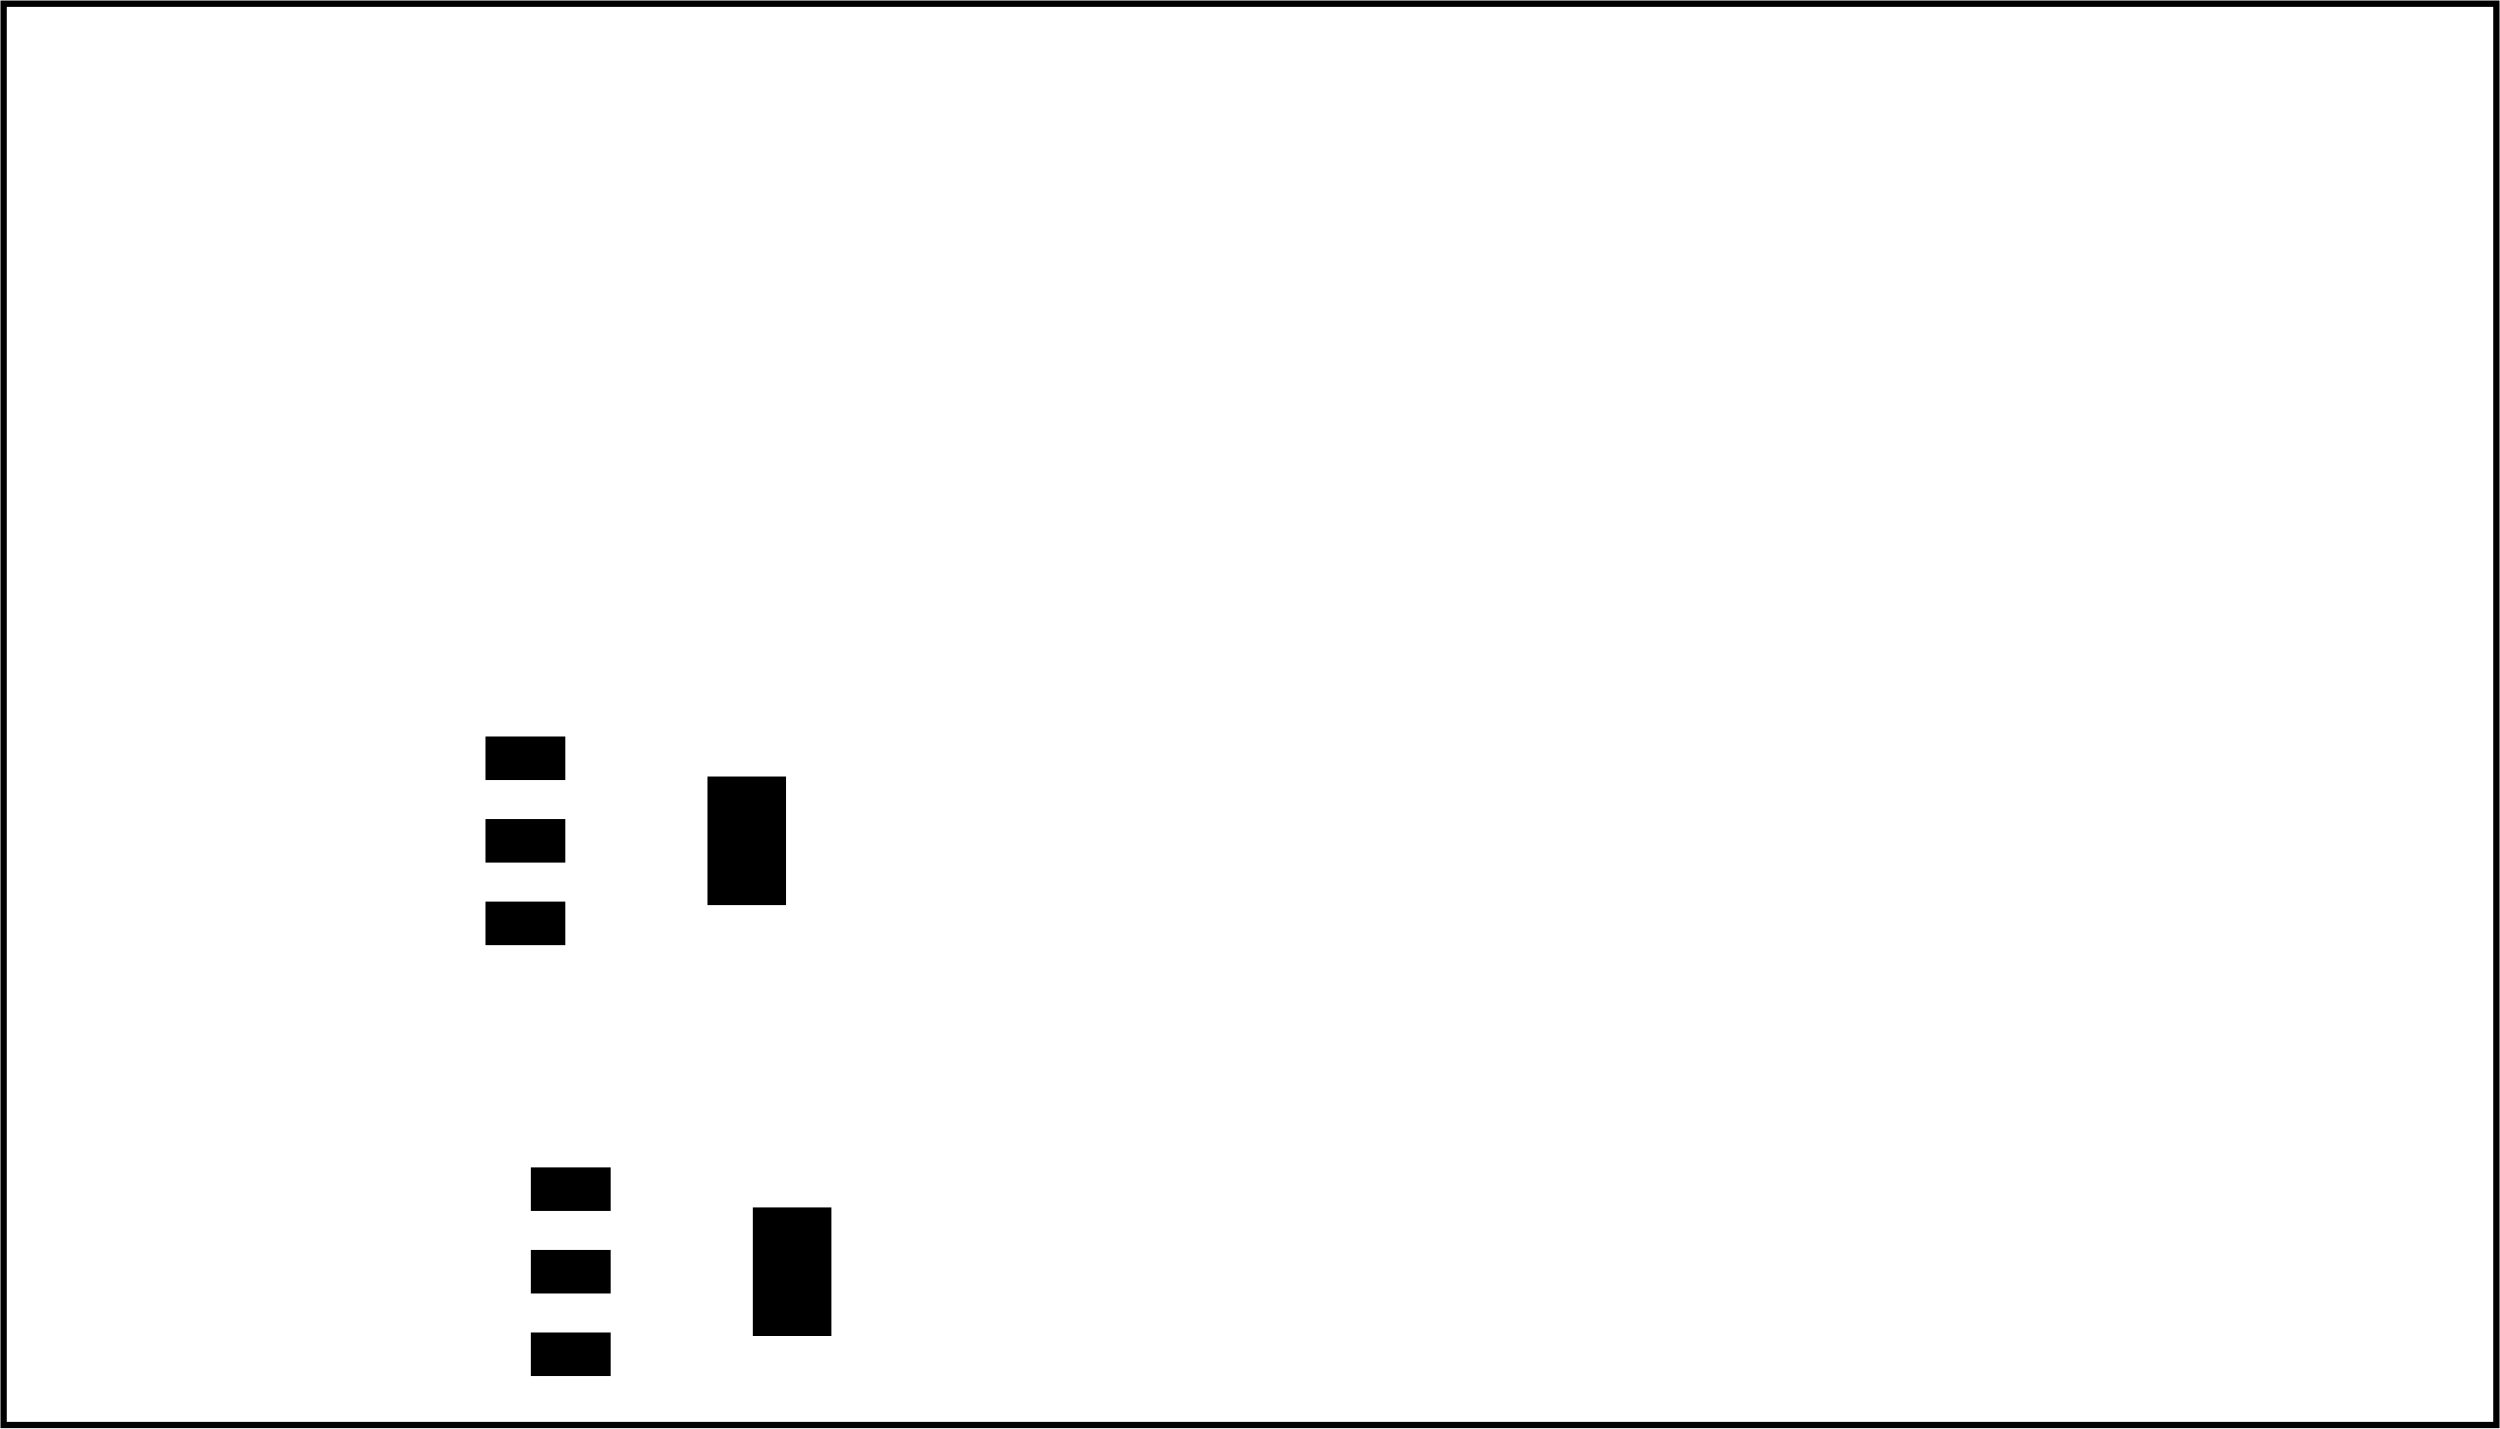 <?xml version='1.0' encoding='UTF-8' standalone='no'?>
<!-- Created with Fritzing (http://www.fritzing.org/) -->
<svg xmlns="http://www.w3.org/2000/svg" width="2.756in" baseProfile="tiny" version="1.2"  x="0in" y="0in" xmlns:svg="http://www.w3.org/2000/svg" viewBox="0 0 198.425 113.386" height="1.575in">
 <g partID="57690">
  <g  id="board">
   <rect fill="none" width="197.849" stroke-width="0.5" fill-opacity="0.5"  x="0.288" y="0.288" stroke="black" id="boardoutline" height="112.81"/>
  </g>
 </g>
 <g partID="856379590">
  <g transform="translate(33.9,116.374)">
   <g transform="matrix(-1,0,0,-1,0,0)">
    <g id="copper0">
     <g width="4.32" fill="none" stroke-width="1.44" x="12.24" y="6.727" stroke="black" id="0" height="4.32"/>
     <g fill="none" r="2.16" stroke-width="1.44" cx="14.4" cy="8.887" stroke="black" id="1"/>
     <g fill="none" r="2.16" stroke-width="1.44" cx="14.4" cy="23.06" stroke="black" id="2"/>
    </g>
   </g>
  </g>
 </g>
 <g partID="856461030">
  <g transform="translate(87.781,111.803)">
   <g transform="matrix(0,-1,1,0,0,0)">
    <g  gorn="0.3.0" id="copper0">
     <g fill="none" width="3.96" stroke-width="2"  x="2.34" y="2.34" gorn="0.3.0.0" stroke="black" id="3" height="3.96"/>
     <g fill="none" r="1.98" stroke-width="2" cx="4.32" cy="4.32"  gorn="0.3.0.1" stroke="black" id="4"/>
     <g fill="none" r="1.98" stroke-width="2" cx="25.92" cy="4.32"  gorn="0.3.0.2" stroke="black" id="5"/>
     <g fill="none" r="1.98" stroke-width="2" cx="4.32" cy="11.52"  gorn="0.3.0.3" stroke="black" id="6"/>
     <g fill="none" r="1.98" stroke-width="2" cx="25.92" cy="11.52"  gorn="0.3.0.4" stroke="black" id="7"/>
     <g fill="none" r="1.98" stroke-width="2" cx="4.32" cy="18.72"  gorn="0.3.0.5" stroke="black" id="8"/>
     <g fill="none" r="1.98" stroke-width="2" cx="25.92" cy="18.72"  gorn="0.3.0.6" stroke="black" id="9"/>
    </g>
   </g>
  </g>
 </g>
 <g partID="856455010">
  <g transform="translate(85.981,57.803)">
   <g transform="matrix(0,-1,1,0,0,0)">
    <g  gorn="0.3.0" id="copper0">
     <g fill="none" width="3.96" stroke-width="2"  x="2.34" y="2.34" gorn="0.3.0.0" stroke="black" id="10" height="3.96"/>
     <g fill="none" r="1.98" stroke-width="2" cx="4.32" cy="4.32"  gorn="0.3.0.1" stroke="black" id="11"/>
     <g fill="none" r="1.98" stroke-width="2" cx="25.92" cy="4.32"  gorn="0.3.0.2" stroke="black" id="12"/>
     <g fill="none" r="1.98" stroke-width="2" cx="4.32" cy="11.52"  gorn="0.3.0.3" stroke="black" id="13"/>
     <g fill="none" r="1.98" stroke-width="2" cx="25.92" cy="11.52"  gorn="0.3.0.4" stroke="black" id="14"/>
     <g fill="none" r="1.98" stroke-width="2" cx="4.32" cy="18.72"  gorn="0.3.0.5" stroke="black" id="15"/>
     <g fill="none" r="1.98" stroke-width="2" cx="25.92" cy="18.72"  gorn="0.3.0.6" stroke="black" id="16"/>
    </g>
   </g>
  </g>
 </g>
 <g partID="856526450">
  <g transform="translate(11.749,48.731)">
   <g  id="copper0">
    <g fill="none" r="1.98" stroke-width="1.44" cx="4.752" cy="4.752"  stroke="black" id="17"/>
    <g fill="none" r="1.98" stroke-width="1.44" cx="26.352" cy="4.752"  stroke="black" id="18"/>
   </g>
  </g>
 </g>
 <g partID="856355280">
  <g transform="translate(21.001,15.611)">
   <g  id="copper0">
    <g  id="copper1">
     <!-- <rect width="55" x="10" y="23.5" fill="none" height="55" stroke="rgb(255, 191, 0)" stroke-width="20" /> -->
     <g fill="none" r="1.98" stroke-width="1.44" cx="2.7" cy="3.672"  stroke="black" id="19"/>
     <g fill="none" r="1.98" stroke-width="1.44" cx="38.7" cy="3.672"  stroke="black" id="20"/>
    </g>
   </g>
  </g>
 </g>
 <g partID="856443330">
  <g transform="translate(26.401,59.783)">
   <g transform="matrix(0,1,-1,0,0,0)">
    <g  id="copper0">
     <g  id="copper1">
      <!-- <rect width="55" x="10" y="10" fill="none" height="55" stroke="rgb(255, 191, 0)" stroke-width="20" /> -->
      <g fill="none" r="1.98" stroke-width="1.44" cx="2.7" cy="2.7"  stroke="black" id="21"/>
      <g fill="none" r="1.98" stroke-width="1.44" cx="24.3" cy="2.7"  stroke="black" id="22"/>
     </g>
    </g>
   </g>
  </g>
 </g>
 <g partID="856657320">
  <g transform="translate(65.988,91.355)">
   <g transform="matrix(0,1,-1,0,0,0)">
    <g id="copper0" flipped="1">
     <g transform="matrix(-1, 0, 0, 1, 19.152, 0)">
      <g>
       <g>
        <g>
         <rect width="3.456" fill="black" stroke-width="0" x="1.296" y="17.519" stroke="none" connectorname="1" stroke-linecap="round" id="23" height="6.336"/>
         <rect width="3.456" fill="black" stroke-width="0" x="7.848" y="17.519" stroke="none" connectorname="2" stroke-linecap="round" id="24" height="6.336"/>
         <rect width="3.456" fill="black" stroke-width="0" x="14.4" y="17.519" stroke="none" connectorname="3" stroke-linecap="round" id="25" height="6.336"/>
         <rect width="10.205" fill="black" stroke-width="0" x="4.474" y="0" stroke="none" connectorname="4" stroke-linecap="round" id="26" height="6.236"/>
         <g id="27"/>
        </g>
        <g id="28"/>
       </g>
      </g>
     </g>
    </g>
   </g>
  </g>
 </g>
 <g partID="856657310">
  <g transform="translate(62.388,57.155)">
   <g transform="matrix(0,1,-1,0,0,0)">
    <g id="copper0" flipped="1">
     <g transform="matrix(-1, 0, 0, 1, 19.152, 0)">
      <g>
       <g>
        <g gorn="0.3.0">
         <rect width="3.456" fill="black" stroke-width="0" x="1.296" y="17.519" gorn="0.3.0.0" stroke="none" connectorname="1" stroke-linecap="round" height="6.336" id="29"/>
         <rect width="3.456" fill="black" stroke-width="0" x="7.848" y="17.519" gorn="0.3.0.1" stroke="none" connectorname="2" stroke-linecap="round" height="6.336" id="30"/>
         <rect width="3.456" fill="black" stroke-width="0" x="14.4" y="17.519" gorn="0.3.0.2" stroke="none" connectorname="3" stroke-linecap="round" height="6.336" id="31"/>
         <rect width="10.205" fill="black" stroke-width="0" x="4.474" y="0" gorn="0.3.0.3" stroke="none" connectorname="4" stroke-linecap="round" height="6.236" id="32"/>
         <g gorn="0.3.0.4" id="33"/>
        </g>
        <g gorn="0.3.0.4" id="34"/>
       </g>
      </g>
     </g>
    </g>
   </g>
  </g>
 </g>
 <g partID="856328190">
  <g transform="translate(41.785,21.841)">
   <g transform="matrix(0,1,-1,0,0,0)">
    <g  gorn="0.2.9" id="copper0">
     <g width="4.13" fill="none" stroke-width="1.232"  x="1.848" y="1.836" stroke="black" height="4.104" id="35"/>
     <g fill="none" r="2.065" stroke-width="1.232" cx="3.913" cy="3.888"  gorn="0.2.9.1" stroke="black" connectorname="1" id="36"/>
     <g fill="none" r="2.065" stroke-width="1.232" cx="3.913" cy="11.088"  gorn="0.2.9.2" stroke="black" connectorname="2" id="37"/>
     <g fill="none" r="2.065" stroke-width="1.232" cx="11.159" cy="3.888"  gorn="0.2.9.3" stroke="black" connectorname="3" id="38"/>
     <g fill="none" r="2.065" stroke-width="1.232" cx="11.159" cy="11.088"  gorn="0.2.9.4" stroke="black" connectorname="4" id="39"/>
     <g fill="none" r="2.065" stroke-width="1.232" cx="18.405" cy="3.888"  gorn="0.2.9.5" stroke="black" connectorname="5" id="40"/>
     <g fill="none" r="2.065" stroke-width="1.232" cx="18.405" cy="11.088"  gorn="0.2.9.6" stroke="black" connectorname="6" id="41"/>
     <g width="4.13" fill="none" stroke-width="1.232"  x="23.586" y="1.836" stroke="black" height="4.104" id="42"/>
     <g fill="none" r="2.065" stroke-width="1.232" cx="25.651" cy="3.888"  gorn="0.2.9.8" stroke="black" connectorname="7" id="43"/>
     <g fill="none" r="2.065" stroke-width="1.232" cx="25.651" cy="11.088"  gorn="0.2.9.9" stroke="black" connectorname="8" id="44"/>
    </g>
   </g>
  </g>
 </g>
 <g partID="856360140">
  <g transform="translate(116.621,5.889)">
   <g transform="matrix(1, 0, 0, 1, 0, -795.118)">
    <g id="copper0">
     <g>
      <g id="copper1">
       <g transform="matrix(1, 0, 0, 1, 0, 795.118)">
        <g id="0.3.1.0">
         <g fill="none" stroke-width="2.835" d="m10.488,23.386a3.26,3.26,0,1,1,-6.52,0,3.26,3.26,0,1,1,6.52,0z" stroke="black" style="opacity:0.98;stroke-miterlimit:4;stroke-dasharray:none" id="45" stroke-opacity="1"/>
        </g>
       </g>
       <g transform="matrix(1, 0, 0, 1, 5.811, 812.126)">
        <g id="0.3.1.1">
         <g fill="none" stroke-width="2.835" d="m10.488,23.386a3.26,3.26,0,1,1,-6.52,0,3.26,3.26,0,1,1,6.52,0z" stroke="black" style="opacity:0.98;stroke-miterlimit:4;stroke-dasharray:none" id="46" stroke-opacity="1"/>
        </g>
       </g>
       <g transform="matrix(1, 0, 0, 1, 40.252, 812.126)">
        <g id="0.3.1.2">
         <g fill="none" stroke-width="2.835" d="m10.488,23.386a3.26,3.26,0,1,1,-6.52,0,3.26,3.26,0,1,1,6.52,0z" stroke="black" style="opacity:0.98;stroke-miterlimit:4;stroke-dasharray:none" id="47" stroke-opacity="1"/>
        </g>
       </g>
       <g transform="matrix(1, 0, 0, 1, 5.811, 812.126)">
        <g id="0.3.1.3">
         <g fill="none" stroke-width="2.835" d="m10.488,23.386a3.26,3.26,0,1,1,-6.52,0,3.26,3.26,0,1,1,6.52,0z" stroke="black" style="opacity:0.98;stroke-miterlimit:4;stroke-dasharray:none" id="48" stroke-opacity="1"/>
        </g>
       </g>
       <g transform="matrix(1, 0, 0, 1, 40.252, 812.126)">
        <g id="0.3.1.4">
         <g fill="none" stroke-width="2.835" d="m10.488,23.386a3.26,3.26,0,1,1,-6.52,0,3.26,3.26,0,1,1,6.52,0z" stroke="black" style="opacity:0.98;stroke-miterlimit:4;stroke-dasharray:none" id="49" stroke-opacity="1"/>
        </g>
       </g>
       <g transform="matrix(1, 0, 0, -1, 5.811, 824.882)">
        <g id="0.3.1.5">
         <g fill="none" stroke-width="2.835" d="m10.488,23.386a3.26,3.26,0,1,1,-6.52,0,3.26,3.26,0,1,1,6.52,0z" stroke="black" style="opacity:0.98;stroke-miterlimit:4;stroke-dasharray:none" id="50" stroke-opacity="1"/>
        </g>
       </g>
       <g transform="matrix(1, 0, 0, -1, 40.252, 824.882)">
        <g id="0.3.1.6">
         <g fill="none" stroke-width="2.835" d="m10.488,23.386a3.26,3.26,0,1,1,-6.52,0,3.26,3.26,0,1,1,6.52,0z" stroke="black" style="opacity:0.98;stroke-miterlimit:4;stroke-dasharray:none" id="51" stroke-opacity="1"/>
        </g>
       </g>
      </g>
     </g>
    </g>
   </g>
  </g>
 </g>
 <g partID="856359000">
  <g transform="translate(116.442,59.531)">
   <g transform="matrix(1, 0, 0, 1, 0, -795.118)">
    <g id="copper0">
     <g>
      <g id="copper1">
       <g transform="matrix(1, 0, 0, 1, 0, 795.118)">
        <g id="0.3.1.0">
         <g fill="none" stroke-width="2.835" d="m10.488,23.386a3.26,3.26,0,1,1,-6.52,0,3.26,3.26,0,1,1,6.52,0z" stroke="black" style="opacity:0.98;stroke-miterlimit:4;stroke-dasharray:none" id="52" stroke-opacity="1"/>
        </g>
       </g>
       <g transform="matrix(1, 0, 0, 1, 5.811, 812.126)">
        <g id="0.3.1.1">
         <g fill="none" stroke-width="2.835" d="m10.488,23.386a3.26,3.26,0,1,1,-6.52,0,3.26,3.26,0,1,1,6.52,0z" stroke="black" style="opacity:0.98;stroke-miterlimit:4;stroke-dasharray:none" id="53" stroke-opacity="1"/>
        </g>
       </g>
       <g transform="matrix(1, 0, 0, 1, 40.252, 812.126)">
        <g id="0.3.1.2">
         <g fill="none" stroke-width="2.835" d="m10.488,23.386a3.26,3.26,0,1,1,-6.52,0,3.26,3.26,0,1,1,6.52,0z" stroke="black" style="opacity:0.98;stroke-miterlimit:4;stroke-dasharray:none" id="54" stroke-opacity="1"/>
        </g>
       </g>
       <g transform="matrix(1, 0, 0, 1, 5.811, 812.126)">
        <g id="0.3.1.3">
         <g fill="none" stroke-width="2.835" d="m10.488,23.386a3.26,3.26,0,1,1,-6.52,0,3.26,3.26,0,1,1,6.52,0z" stroke="black" style="opacity:0.98;stroke-miterlimit:4;stroke-dasharray:none" id="55" stroke-opacity="1"/>
        </g>
       </g>
       <g transform="matrix(1, 0, 0, 1, 40.252, 812.126)">
        <g id="0.3.1.4">
         <g fill="none" stroke-width="2.835" d="m10.488,23.386a3.26,3.26,0,1,1,-6.52,0,3.26,3.26,0,1,1,6.52,0z" stroke="black" style="opacity:0.98;stroke-miterlimit:4;stroke-dasharray:none" id="56" stroke-opacity="1"/>
        </g>
       </g>
       <g transform="matrix(1, 0, 0, -1, 5.811, 824.882)">
        <g id="0.3.1.5">
         <g fill="none" stroke-width="2.835" d="m10.488,23.386a3.26,3.26,0,1,1,-6.52,0,3.26,3.26,0,1,1,6.52,0z" stroke="black" style="opacity:0.98;stroke-miterlimit:4;stroke-dasharray:none" id="57" stroke-opacity="1"/>
        </g>
       </g>
       <g transform="matrix(1, 0, 0, -1, 40.252, 824.882)">
        <g id="0.3.1.6">
         <g fill="none" stroke-width="2.835" d="m10.488,23.386a3.26,3.26,0,1,1,-6.52,0,3.26,3.26,0,1,1,6.52,0z" stroke="black" style="opacity:0.98;stroke-miterlimit:4;stroke-dasharray:none" id="58" stroke-opacity="1"/>
        </g>
       </g>
      </g>
     </g>
    </g>
   </g>
  </g>
 </g>
 <g partID="856360520">
  <g transform="translate(201.919,52.315)">
   <g transform="matrix(-1,0,0,-1,0,0)">
    <g id="copper0">
     <g width="4.32" fill="none" stroke-width="1.44" x="12.24" y="6.727" stroke="black" id="59" height="4.32"/>
     <g fill="none" r="2.16" stroke-width="1.44" cx="14.4" cy="8.887" stroke="black" id="60"/>
     <g fill="none" r="2.16" stroke-width="1.44" cx="14.4" cy="23.06" stroke="black" id="61"/>
     <g fill="none" r="2.16" stroke-width="1.44" cx="14.4" cy="37.233" stroke="black" id="62"/>
    </g>
   </g>
  </g>
 </g>
 <g partID="856359560">
  <g transform="translate(201.205,106.094)">
   <g transform="matrix(-1,0,0,-1,0,0)">
    <g id="copper0">
     <g width="4.32" fill="none" stroke-width="1.44" x="12.24" y="6.727" stroke="black" id="63" height="4.32"/>
     <g fill="none" r="2.16" stroke-width="1.44" cx="14.4" cy="8.887" stroke="black" id="64"/>
     <g fill="none" r="2.16" stroke-width="1.44" cx="14.4" cy="23.06" stroke="black" id="65"/>
     <g fill="none" r="2.16" stroke-width="1.44" cx="14.4" cy="37.233" stroke="black" id="66"/>
    </g>
   </g>
  </g>
 </g>
 <g partID="856594640">
  <g transform="translate(86.701,63.275)">
   <g  id="copper0">
    <g fill="none" r="1.98" stroke-width="1.44" cx="3.6" cy="8.208"  stroke="black" id="67"/>
    <g fill="none" r="1.98" stroke-width="1.44" cx="10.8" cy="8.208"  stroke="black" id="68"/>
    <g fill="none" r="1.98" stroke-width="1.44" cx="18" cy="8.208"  stroke="black" id="69"/>
   </g>
  </g>
 </g>
 <g partID="856598220">
  <g transform="translate(86.701,7.475)">
   <g  id="copper0">
    <g fill="none" r="1.98" stroke-width="1.44" cx="3.6" cy="8.208"  stroke="black" id="70"/>
    <g fill="none" r="1.98" stroke-width="1.44" cx="10.8" cy="8.208"  stroke="black" id="71"/>
    <g fill="none" r="1.98" stroke-width="1.44" cx="18" cy="8.208"  stroke="black" id="72"/>
   </g>
  </g>
 </g>
 <g partID="856633970">
  <g transform="translate(111.001,81.383)">
   <g transform="matrix(-1,0,0,-1,0,0)">
    <g  id="copper0">
     <g  id="copper1">
      <!-- <rect width="55" x="10" y="10" fill="none" height="55" stroke="rgb(255, 191, 0)" stroke-width="20" /> -->
      <g fill="none" r="1.98" stroke-width="1.44" cx="2.7" cy="2.7"  stroke="black" id="73"/>
      <g fill="none" r="1.98" stroke-width="1.44" cx="24.3" cy="2.7"  stroke="black" id="74"/>
     </g>
    </g>
   </g>
  </g>
 </g>
 <g partID="856633750">
  <g transform="translate(111.001,27.383)">
   <g transform="matrix(-1,0,0,-1,0,0)">
    <g  id="copper0">
     <g  id="copper1">
      <!-- <rect width="55" x="10" y="10" fill="none" height="55" stroke="rgb(255, 191, 0)" stroke-width="20" /> -->
      <g fill="none" r="1.98" stroke-width="1.44" cx="2.7" cy="2.7"  stroke="black" id="75"/>
      <g fill="none" r="1.98" stroke-width="1.44" cx="24.3" cy="2.7"  stroke="black" id="76"/>
     </g>
    </g>
   </g>
  </g>
 </g>
 <g partID="856340620">
  <g transform="translate(48.001,52.583)">
   <g transform="matrix(1,0,0,1,0,0)">
    <g  id="copper0">
     <g  id="copper1">
      <!-- <rect width="55" x="10" y="10" fill="none" height="55" stroke="rgb(255, 191, 0)" stroke-width="20" /> -->
      <g fill="none" r="1.98" stroke-width="1.44" cx="2.7" cy="2.7"  stroke="black" id="77"/>
      <g fill="none" r="1.98" stroke-width="1.44" cx="24.3" cy="2.7"  stroke="black" id="78"/>
     </g>
    </g>
   </g>
  </g>
 </g>
 <g partID="856340480">
  <g transform="translate(75.001,61.583)">
   <g transform="matrix(0,1,-1,0,0,0)">
    <g  id="copper0">
     <g  id="copper1">
      <!-- <rect width="55" x="10" y="10" fill="none" height="55" stroke="rgb(255, 191, 0)" stroke-width="20" /> -->
      <g fill="none" r="1.98" stroke-width="1.44" cx="2.7" cy="2.7"  stroke="black" id="79"/>
      <g fill="none" r="1.98" stroke-width="1.44" cx="24.3" cy="2.7"  stroke="black" id="80"/>
     </g>
    </g>
   </g>
  </g>
 </g>
 <g partID="856340630">
  <g transform="translate(117.301,9.059)">
   <g transform="matrix(0,1,-1,0,0,0)">
    <g  id="copper0">
     <g fill="none" width="4.464" stroke-width="1.44"  x="0.72" y="1.368" stroke="black" height="4.464" id="81"/>
     <g fill="none" r="2.232" stroke-width="1.44" cx="3.024" cy="3.6"  stroke="black" id="82"/>
     <g fill="none" r="2.232" stroke-width="1.44" cx="24.48" cy="3.6"  stroke="black" id="83"/>
    </g>
   </g>
  </g>
 </g>
 <g partID="856340490">
  <g transform="translate(117.301,63.059)">
   <g transform="matrix(0,1,-1,0,0,0)">
    <g  id="copper0">
     <g fill="none" width="4.464" stroke-width="1.44"  x="0.72" y="1.368" stroke="black" height="4.464" id="84"/>
     <g fill="none" r="2.232" stroke-width="1.44" cx="3.024" cy="3.6"  stroke="black" id="85"/>
     <g fill="none" r="2.232" stroke-width="1.44" cx="24.48" cy="3.6"  stroke="black" id="86"/>
    </g>
   </g>
  </g>
 </g>
 <g partID="856371850">
  <g transform="translate(69.061,98.843)">
   <g transform="matrix(-1,0,0,-1,0,0)">
    <g  id="copper0">
     <g width="3.96" fill="none" stroke-width="1.44"  x="1.98" y="5.58" stroke="black" height="3.96" id="87"/>
     <g fill="none" r="1.98" stroke-width="1.44" cx="3.96" cy="7.56"  stroke="black" id="88"/>
     <g fill="none" r="1.98" stroke-width="1.44" cx="11.16" cy="7.56"  stroke="black" id="89"/>
    </g>
   </g>
  </g>
 </g>
 <g partID="856370960">
  <g transform="translate(23.341,111.443)">
   <g transform="matrix(0,-1,1,0,0,0)">
    <g  id="copper0">
     <g width="3.96" fill="none" stroke-width="1.44"  x="1.98" y="5.58" stroke="black" height="3.96" id="90"/>
     <g fill="none" r="1.98" stroke-width="1.44" cx="3.96" cy="7.56"  stroke="black" id="91"/>
     <g fill="none" r="1.98" stroke-width="1.44" cx="11.16" cy="7.56"  stroke="black" id="92"/>
    </g>
   </g>
  </g>
 </g>
 <g partID="856369900">
  <g transform="translate(69.061,84.443)">
   <g transform="matrix(-1,0,0,-1,0,0)">
    <g  id="copper0">
     <g width="3.96" fill="none" stroke-width="1.44"  x="1.98" y="5.58" stroke="black" height="3.96" id="93"/>
     <g fill="none" r="1.98" stroke-width="1.44" cx="3.96" cy="7.56"  stroke="black" id="94"/>
     <g fill="none" r="1.98" stroke-width="1.44" cx="11.16" cy="7.56"  stroke="black" id="95"/>
    </g>
   </g>
  </g>
 </g>
 <g partID="856515600">
  <g transform="translate(12.361,88.665)">
   <g transform="matrix(-1,0,0,-1,0,0)">
    <g id="copper0" flipped="1">
     <g transform="matrix(-1, 0, 0, 1, 41.553, 0)">
      <g>
       <g>
        <g>
         <circle fill="none" r="2.38" stroke-width="1.359" cx="3.06" cy="10.209" stroke="black" connectorname="4" id="96"/>
         <circle fill="none" r="2.38" stroke-width="1.359" cx="3.06" cy="24.383" stroke="black" connectorname="2" id="97"/>
         <g fill="none" r="2.38" stroke-width="1.359" cx="38.493" cy="24.383" stroke="black" connectorname="1" id="98"/>
         <g fill="none" r="2.38" stroke-width="1.359" cx="38.493" cy="10.209" stroke="black" connectorname="3" id="99"/>
         <g id="copper0">
          <circle fill="none" r="2.38" stroke-width="1.359" cx="3.06" cy="10.209" stroke="black" connectorname="4" id="100"/>
          <circle fill="none" r="2.38" stroke-width="1.359" cx="3.06" cy="24.383" stroke="black" connectorname="2" id="101"/>
          <g fill="none" r="2.38" stroke-width="1.359" cx="38.493" cy="24.383" stroke="black" connectorname="1" id="102"/>
          <g fill="none" r="2.38" stroke-width="1.359" cx="38.493" cy="10.209" stroke="black" connectorname="3" id="103"/>
         </g>
        </g>
        <g>
         <circle fill="none" r="2.38" stroke-width="1.359" cx="3.06" cy="10.209" stroke="black" connectorname="4" id="104"/>
         <circle fill="none" r="2.38" stroke-width="1.359" cx="3.06" cy="24.383" stroke="black" connectorname="2" id="105"/>
         <g fill="none" r="2.38" stroke-width="1.359" cx="38.493" cy="24.383" stroke="black" connectorname="1" id="106"/>
         <g fill="none" r="2.38" stroke-width="1.359" cx="38.493" cy="10.209" stroke="black" connectorname="3" id="107"/>
        </g>
       </g>
      </g>
     </g>
    </g>
   </g>
  </g>
 </g>
 <g partID="856440430">
  <g transform="translate(-29.254,20.285)">
   <g transform="matrix(1,0,0,1,0,0)">
    <g id="copper0" flipped="1">
     <g transform="matrix(-1, 0, 0, 1, 41.553, 0)">
      <g>
       <g>
        <g>
         <g fill="none" r="2.38" stroke-width="1.359" cx="3.06" cy="10.209" stroke="black" connectorname="4" id="108"/>
         <g fill="none" r="2.38" stroke-width="1.359" cx="3.06" cy="24.383" stroke="black" connectorname="2" id="109"/>
         <circle fill="none" r="2.38" stroke-width="1.359" cx="38.493" cy="24.383" stroke="black" connectorname="1" id="110"/>
         <circle fill="none" r="2.38" stroke-width="1.359" cx="38.493" cy="10.209" stroke="black" connectorname="3" id="111"/>
         <g id="copper0">
          <g fill="none" r="2.38" stroke-width="1.359" cx="3.06" cy="10.209" stroke="black" connectorname="4" id="112"/>
          <g fill="none" r="2.38" stroke-width="1.359" cx="3.06" cy="24.383" stroke="black" connectorname="2" id="113"/>
          <circle fill="none" r="2.38" stroke-width="1.359" cx="38.493" cy="24.383" stroke="black" connectorname="1" id="114"/>
          <circle fill="none" r="2.38" stroke-width="1.359" cx="38.493" cy="10.209" stroke="black" connectorname="3" id="115"/>
         </g>
        </g>
        <g>
         <g fill="none" r="2.38" stroke-width="1.359" cx="3.06" cy="10.209" stroke="black" connectorname="4" id="116"/>
         <g fill="none" r="2.38" stroke-width="1.359" cx="3.06" cy="24.383" stroke="black" connectorname="2" id="117"/>
         <circle fill="none" r="2.38" stroke-width="1.359" cx="38.493" cy="24.383" stroke="black" connectorname="1" id="118"/>
         <circle fill="none" r="2.38" stroke-width="1.359" cx="38.493" cy="10.209" stroke="black" connectorname="3" id="119"/>
        </g>
       </g>
      </g>
     </g>
    </g>
   </g>
  </g>
 </g>
 <g partID="856656580">
  <g transform="translate(26.149,54.131)">
   <g  id="copper0">
    <g fill="none" r="1.98" stroke-width="1.44" cx="4.752" cy="4.752"  stroke="black" id="120"/>
    <g fill="none" r="1.98" stroke-width="1.44" cx="4.752" cy="24.552"  stroke="black" id="121"/>
   </g>
  </g>
 </g>
 <g partID="856663150">
  <g transform="translate(72.949,43.331)">
   <g  id="copper0">
    <g fill="none" r="1.98" stroke-width="1.44" cx="4.752" cy="35.352"  stroke="black" id="122"/>
    <g fill="none" r="1.98" stroke-width="1.44" cx="4.752" cy="4.752"  stroke="black" id="123"/>
   </g>
  </g>
 </g>
 <g partID="856664650">
  <g transform="translate(76.549,23.531)">
   <g  id="copper0">
    <g fill="none" r="1.98" stroke-width="1.44" cx="4.752" cy="47.952"  stroke="black" id="124"/>
    <g fill="none" r="1.98" stroke-width="1.44" cx="4.752" cy="4.752"  stroke="black" id="125"/>
   </g>
  </g>
 </g>
 <g partID="856666050">
  <g transform="translate(33.349,90.131)">
   <g  id="copper0">
    <g fill="none" r="1.98" stroke-width="1.44" cx="4.752" cy="10.152"  stroke="black" id="126"/>
    <g fill="none" r="1.98" stroke-width="1.44" cx="53.352" cy="4.752"  stroke="black" id="127"/>
   </g>
  </g>
 </g>
 <g partID="856668000">
  <g transform="translate(47.749,27.131)">
   <g  id="copper0">
    <g fill="none" r="1.98" stroke-width="1.44" cx="4.752" cy="4.752"  stroke="black" id="128"/>
    <g fill="none" r="1.98" stroke-width="1.44" cx="28.152" cy="4.752"  stroke="black" id="129"/>
   </g>
  </g>
 </g>
 <g partID="856669430">
  <g transform="translate(7.971,32.173)">
   <g  id="copper0">
    <g fill="none" r="1.98" stroke-width="1.44" cx="4.93" cy="41.11"  stroke="black" id="130"/>
    <g fill="none" r="1.98" stroke-width="1.44" cx="4.752" cy="4.752"  stroke="black" id="131"/>
   </g>
  </g>
 </g>
</svg>
